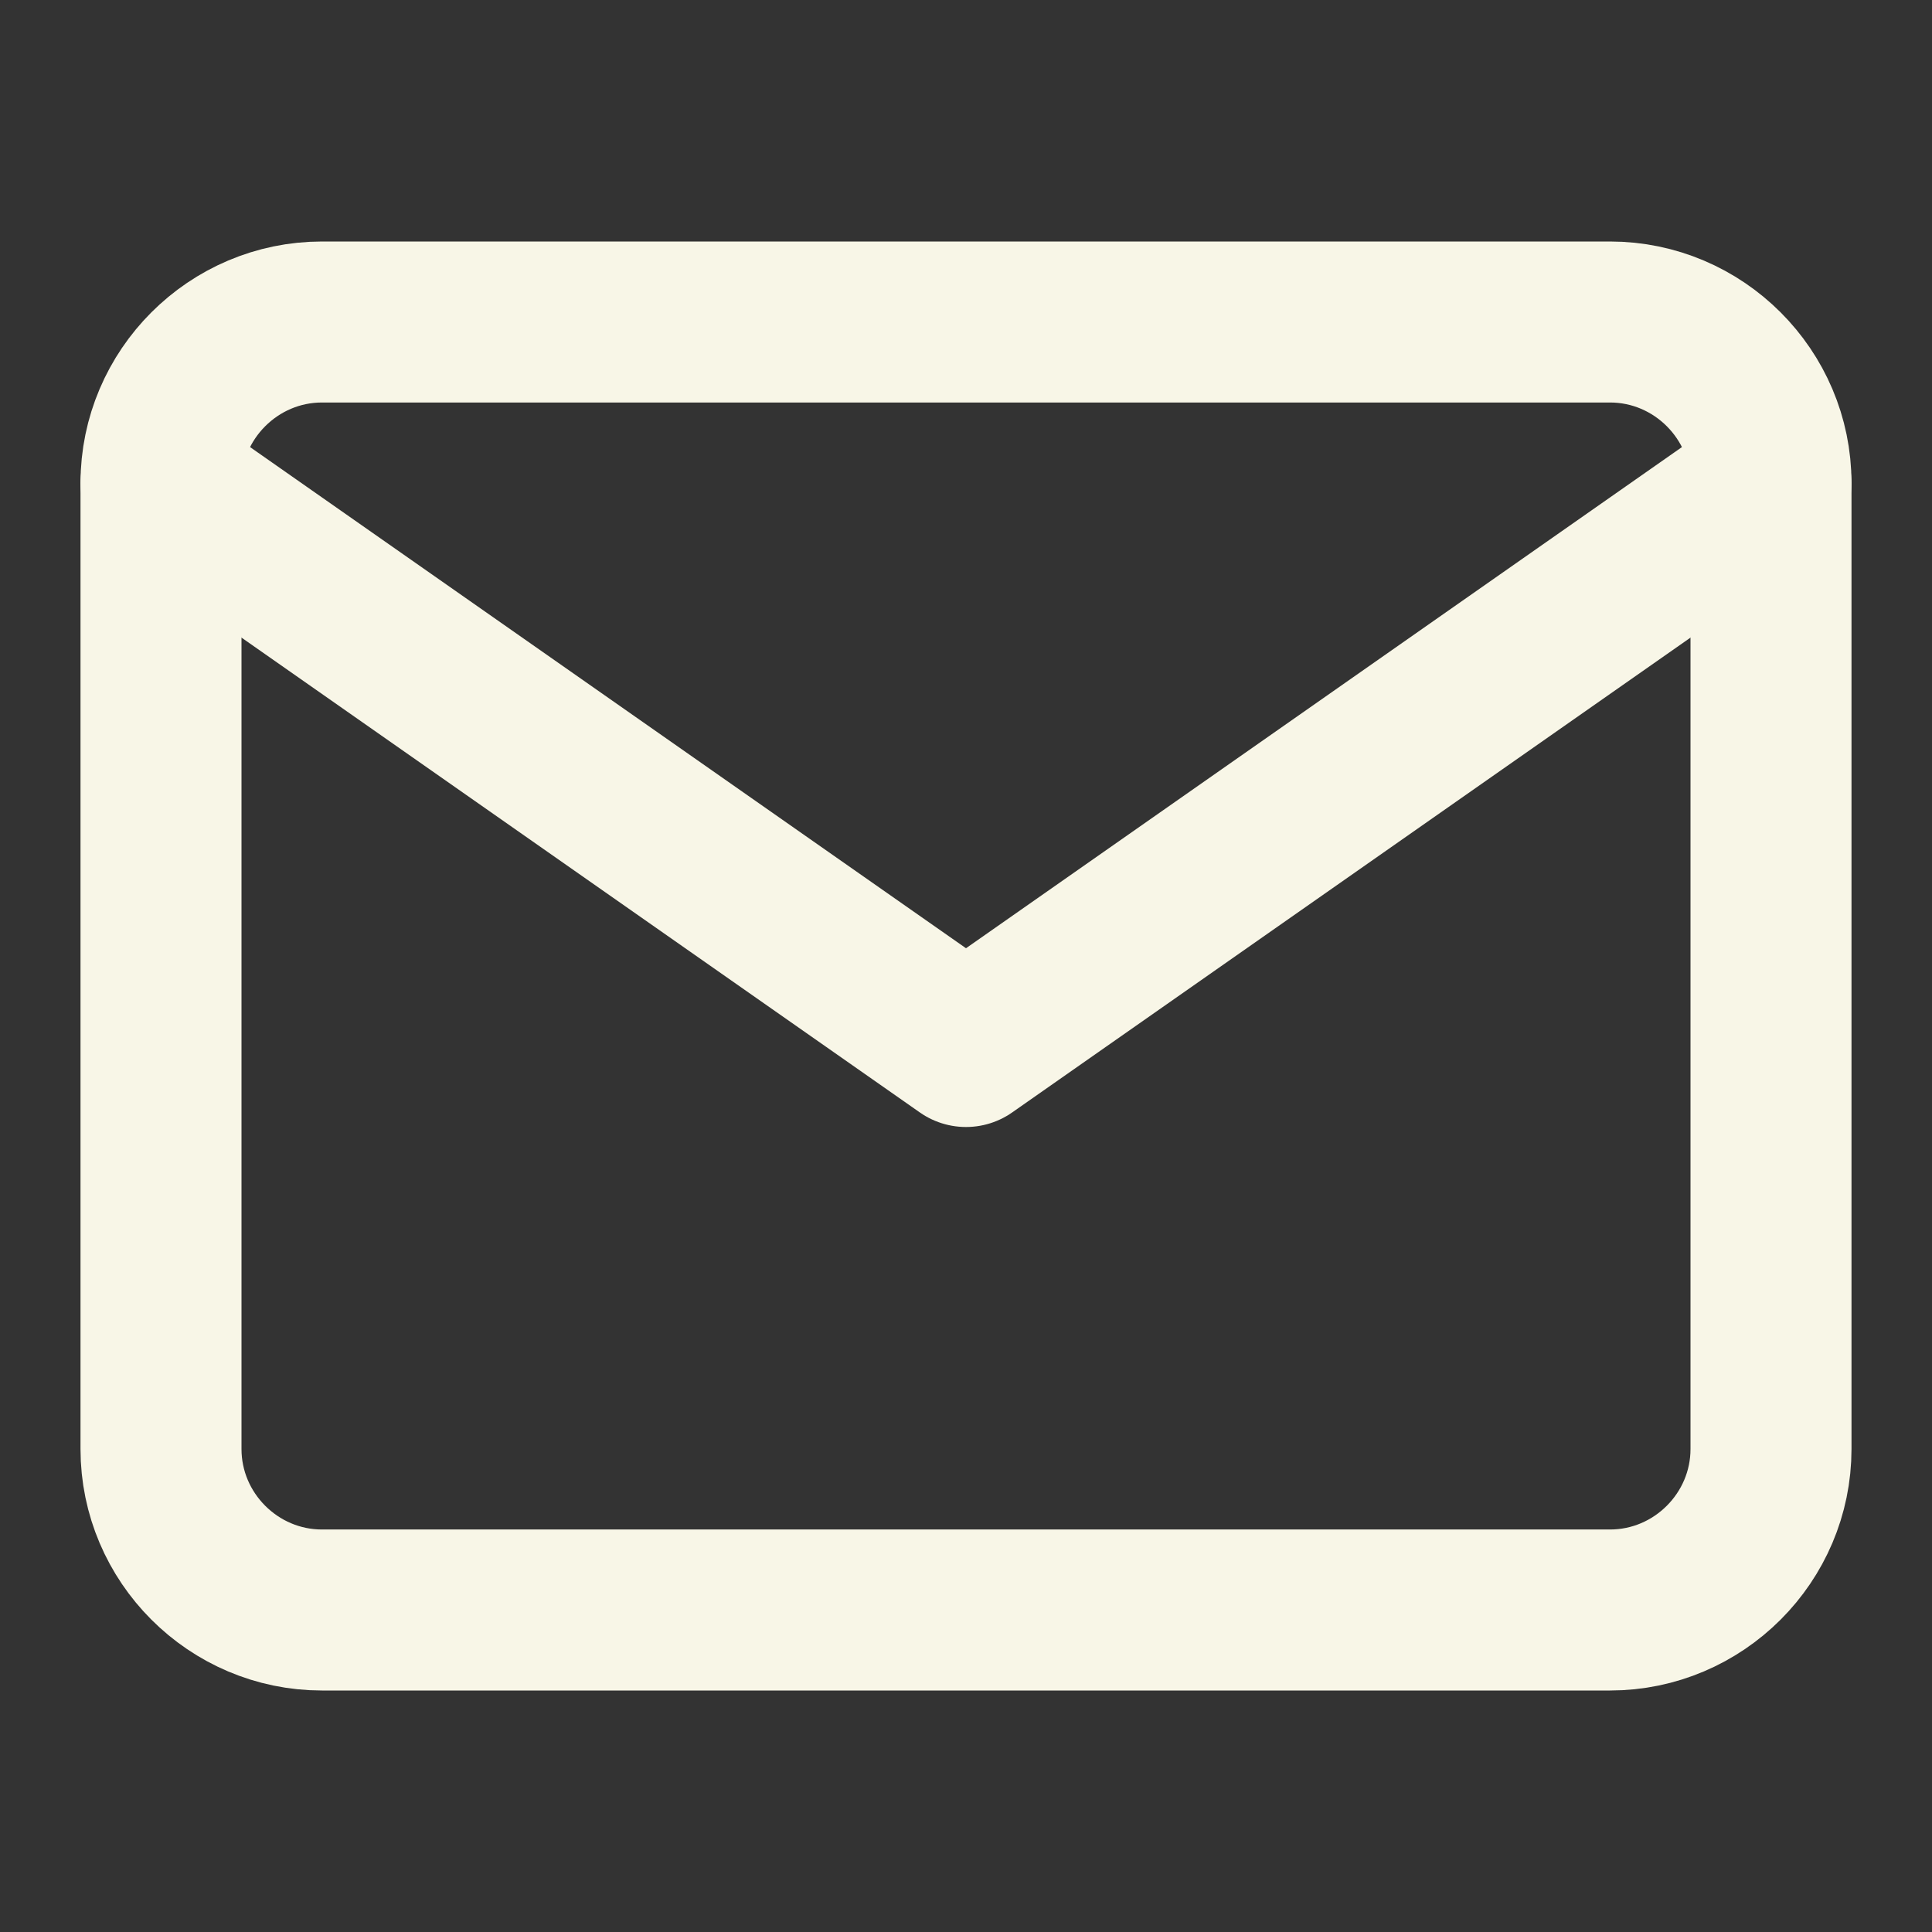 <svg width="24" height="24" viewBox="0 0 24 24" fill="none" xmlns="http://www.w3.org/2000/svg">
<rect x="0" y="0" width="24" height="24" fill="#333333" stroke="none"/>
<path d="M4 4H20C21.1 4 22 4.9 22 6V18C22 19.1 21.1 20 20 20H4C2.9 20 2 19.1 2 18V6C2 4.9 2.9 4 4 4Z" stroke="#F8F6E7" stroke-width="2" stroke-linecap="round" stroke-linejoin="round"/>
<path d="M22 6L12 13L2 6" stroke="#F8F6E7" stroke-width="2" stroke-linecap="round" stroke-linejoin="round"/>
</svg>
